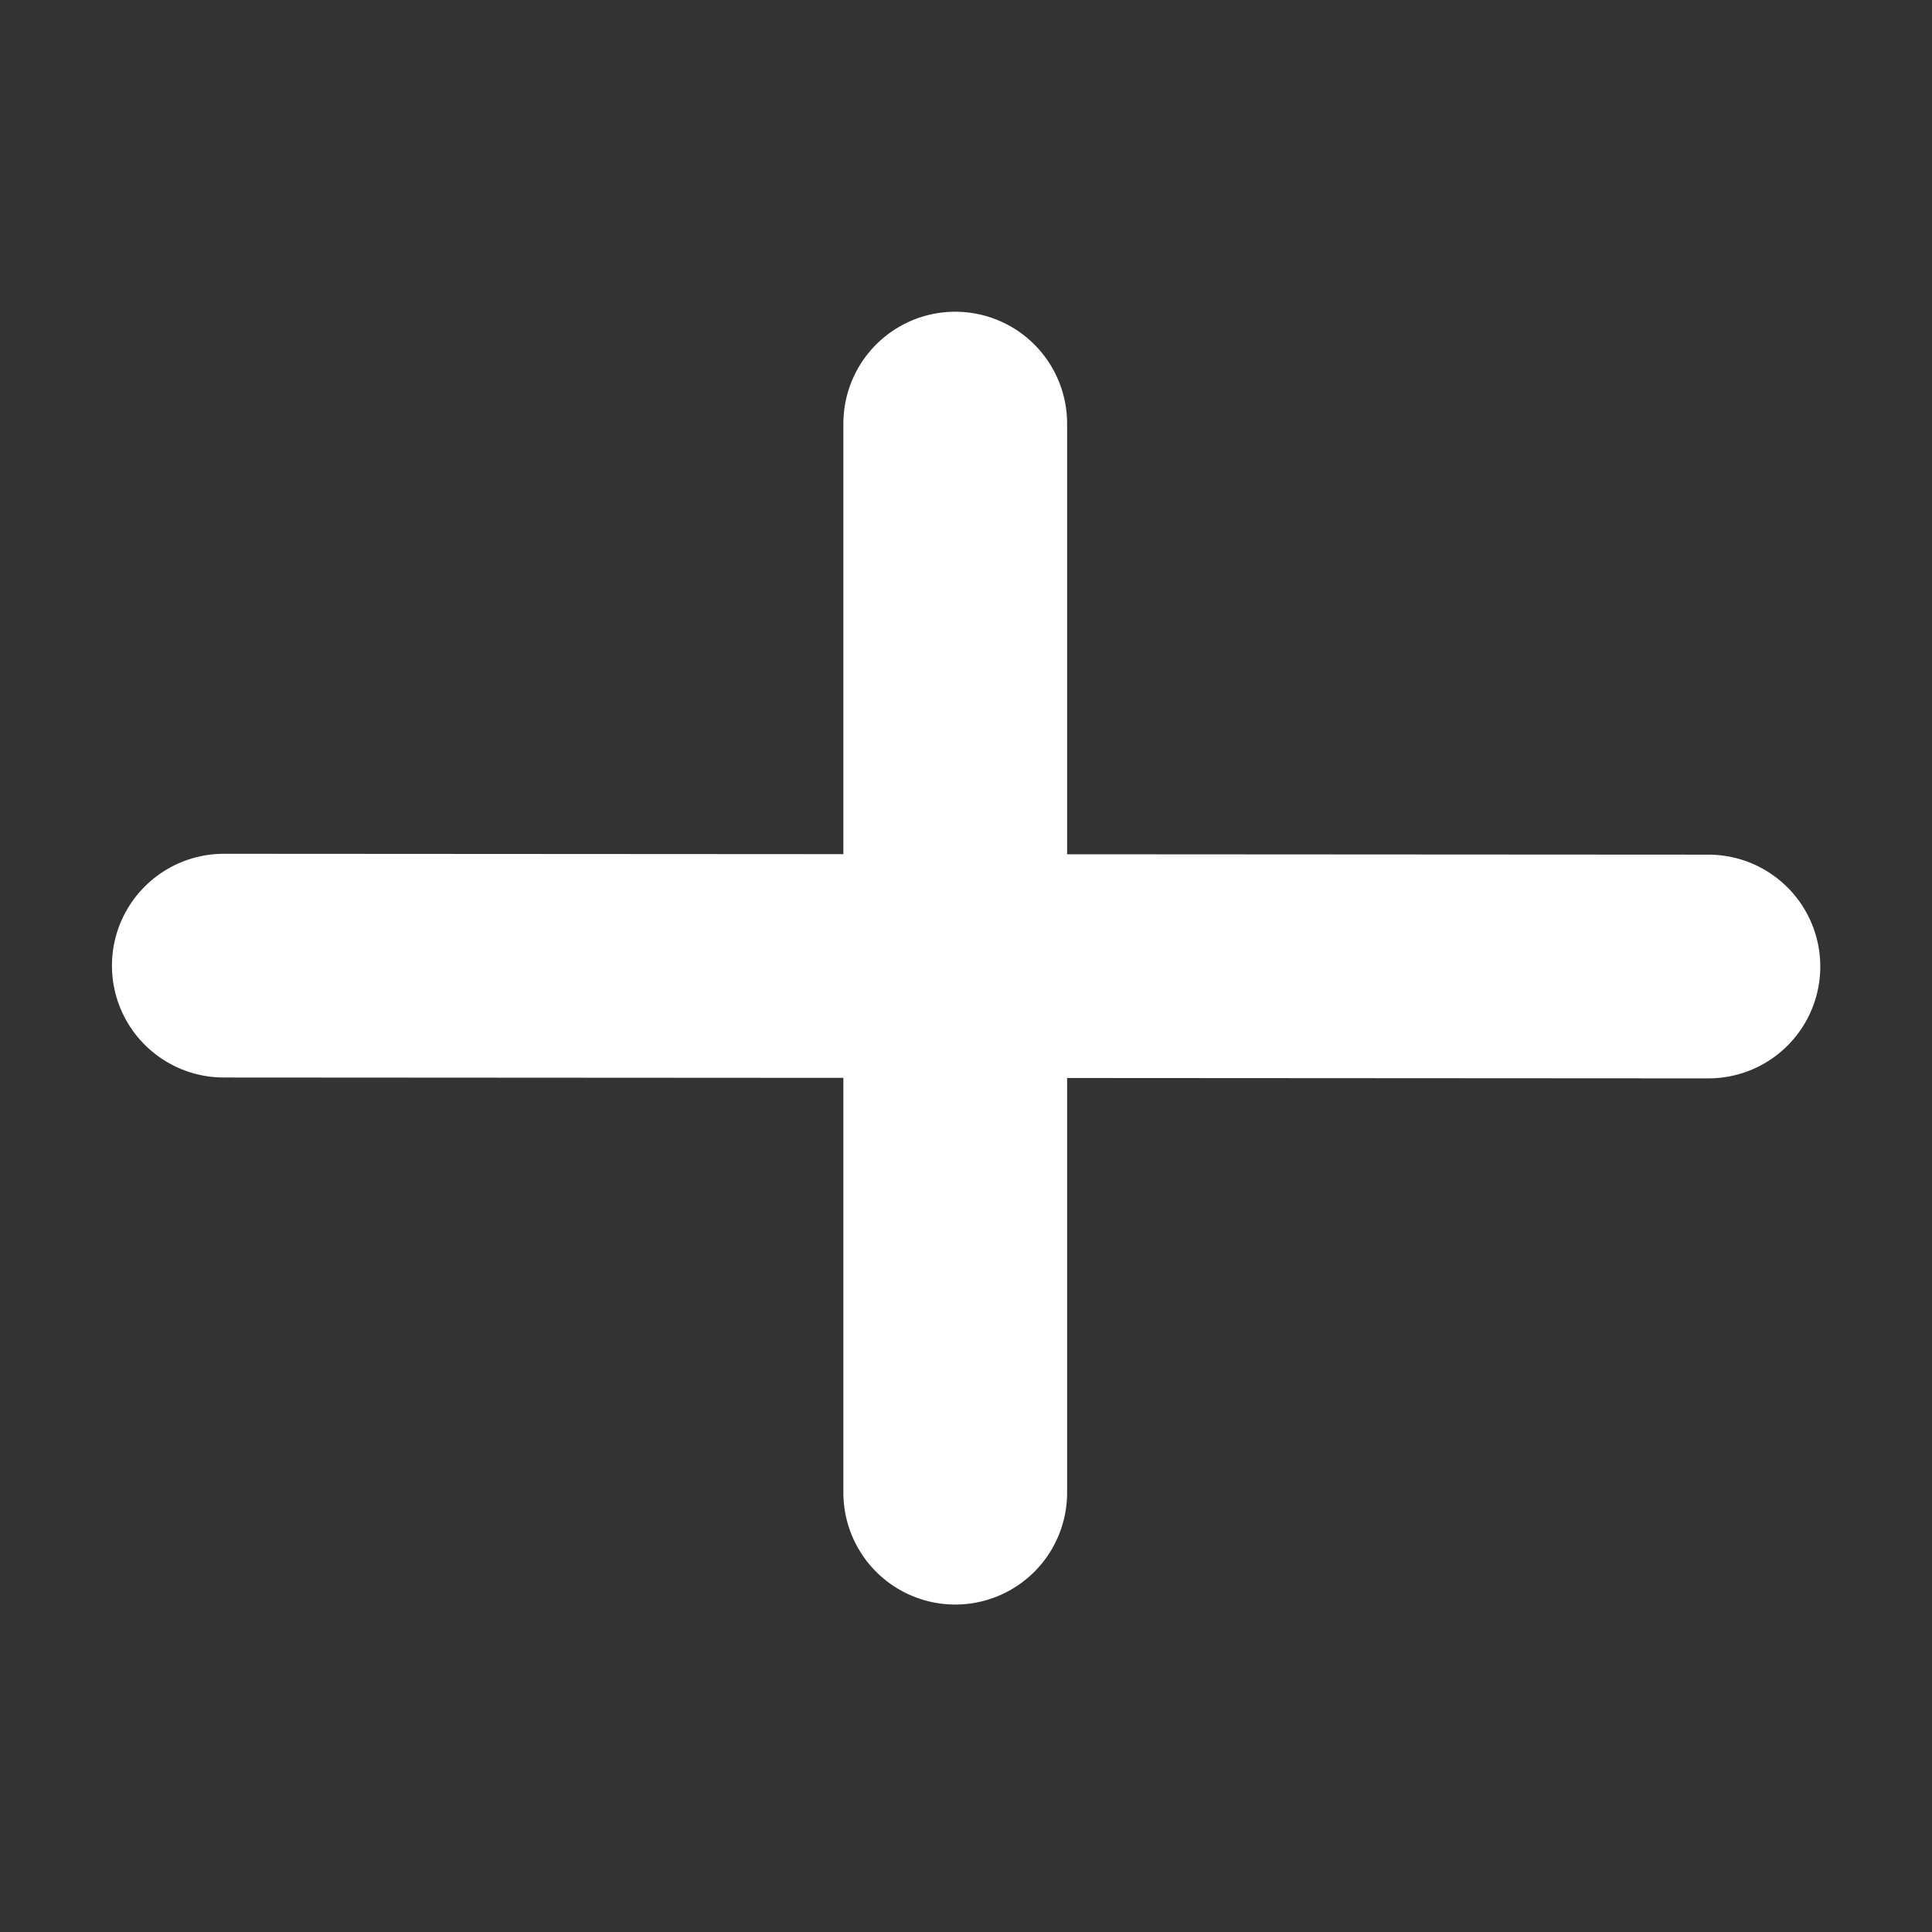 <svg xmlns="http://www.w3.org/2000/svg" width="17.271" height="17.271" viewBox="0 0 17.271 17.271">
    <rect x="0" y="0" width="17.271" height="17.271" fill="#333333" stroke="none"/>
    <g fill="none" stroke="#fff" stroke-linecap="round" stroke-width="2px">
        <path d="M0 0l6.758 6.758" transform="rotate(45 -.238 12.24) translate(-.009 .056)"/>
        <path stroke-miterlimit="10" d="M0 9.379L9.39 0" transform="rotate(45 -.238 12.24) translate(-1.206 -1.273)"/>
    </g>
</svg>
